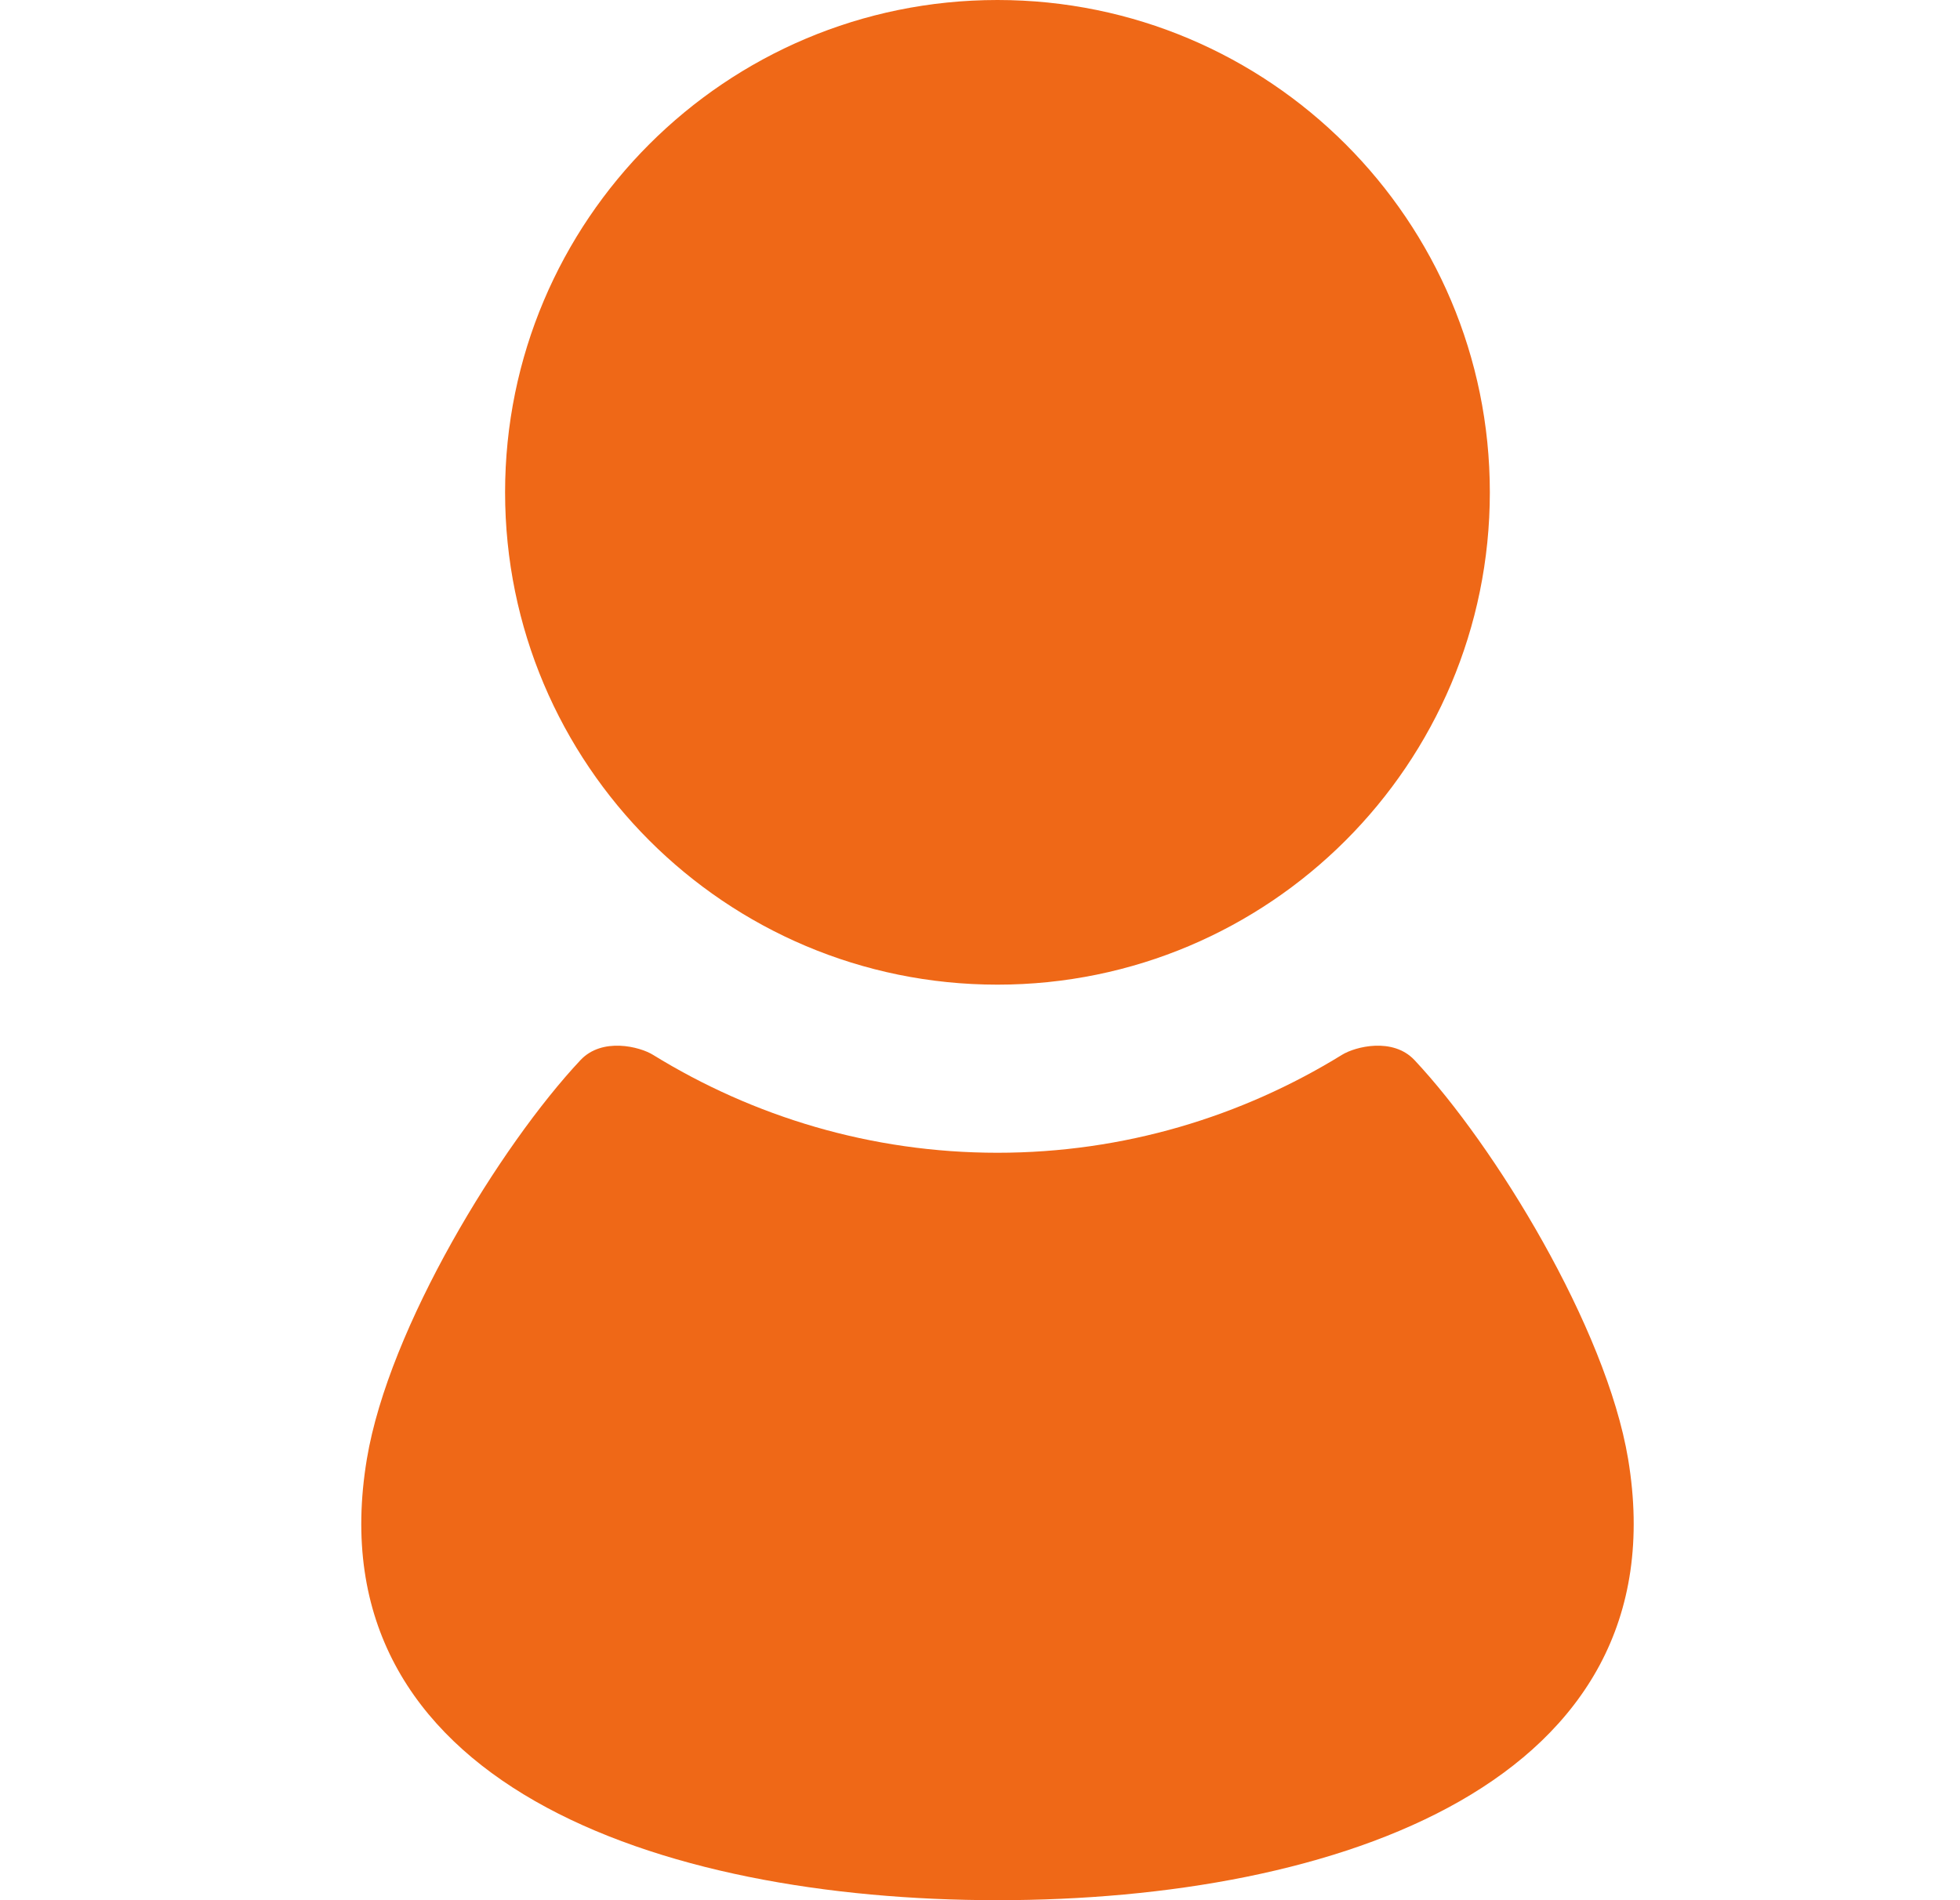 <svg width="33" height="32" viewBox="0 0 33 32" fill="none" xmlns="http://www.w3.org/2000/svg">
<path d="M16.794 16.582C21.372 16.582 25.084 12.87 25.084 8.291C25.084 3.713 21.372 0 16.794 0C12.215 0 8.504 3.713 8.504 8.291C8.504 12.87 12.215 16.582 16.794 16.582Z" fill="#EF6817"/>
<path d="M27.412 24.569C27.041 22.352 25.162 19.287 23.815 17.852C23.45 17.464 22.818 17.626 22.596 17.763C20.906 18.805 18.922 19.413 16.794 19.413C14.667 19.413 12.683 18.805 10.993 17.763C10.771 17.626 10.139 17.464 9.774 17.852C8.427 19.287 6.547 22.352 6.177 24.569C5.268 30.028 11.099 32 16.794 32C22.49 32 28.321 30.028 27.412 24.569Z" fill="#EF6817"/>
</svg>
